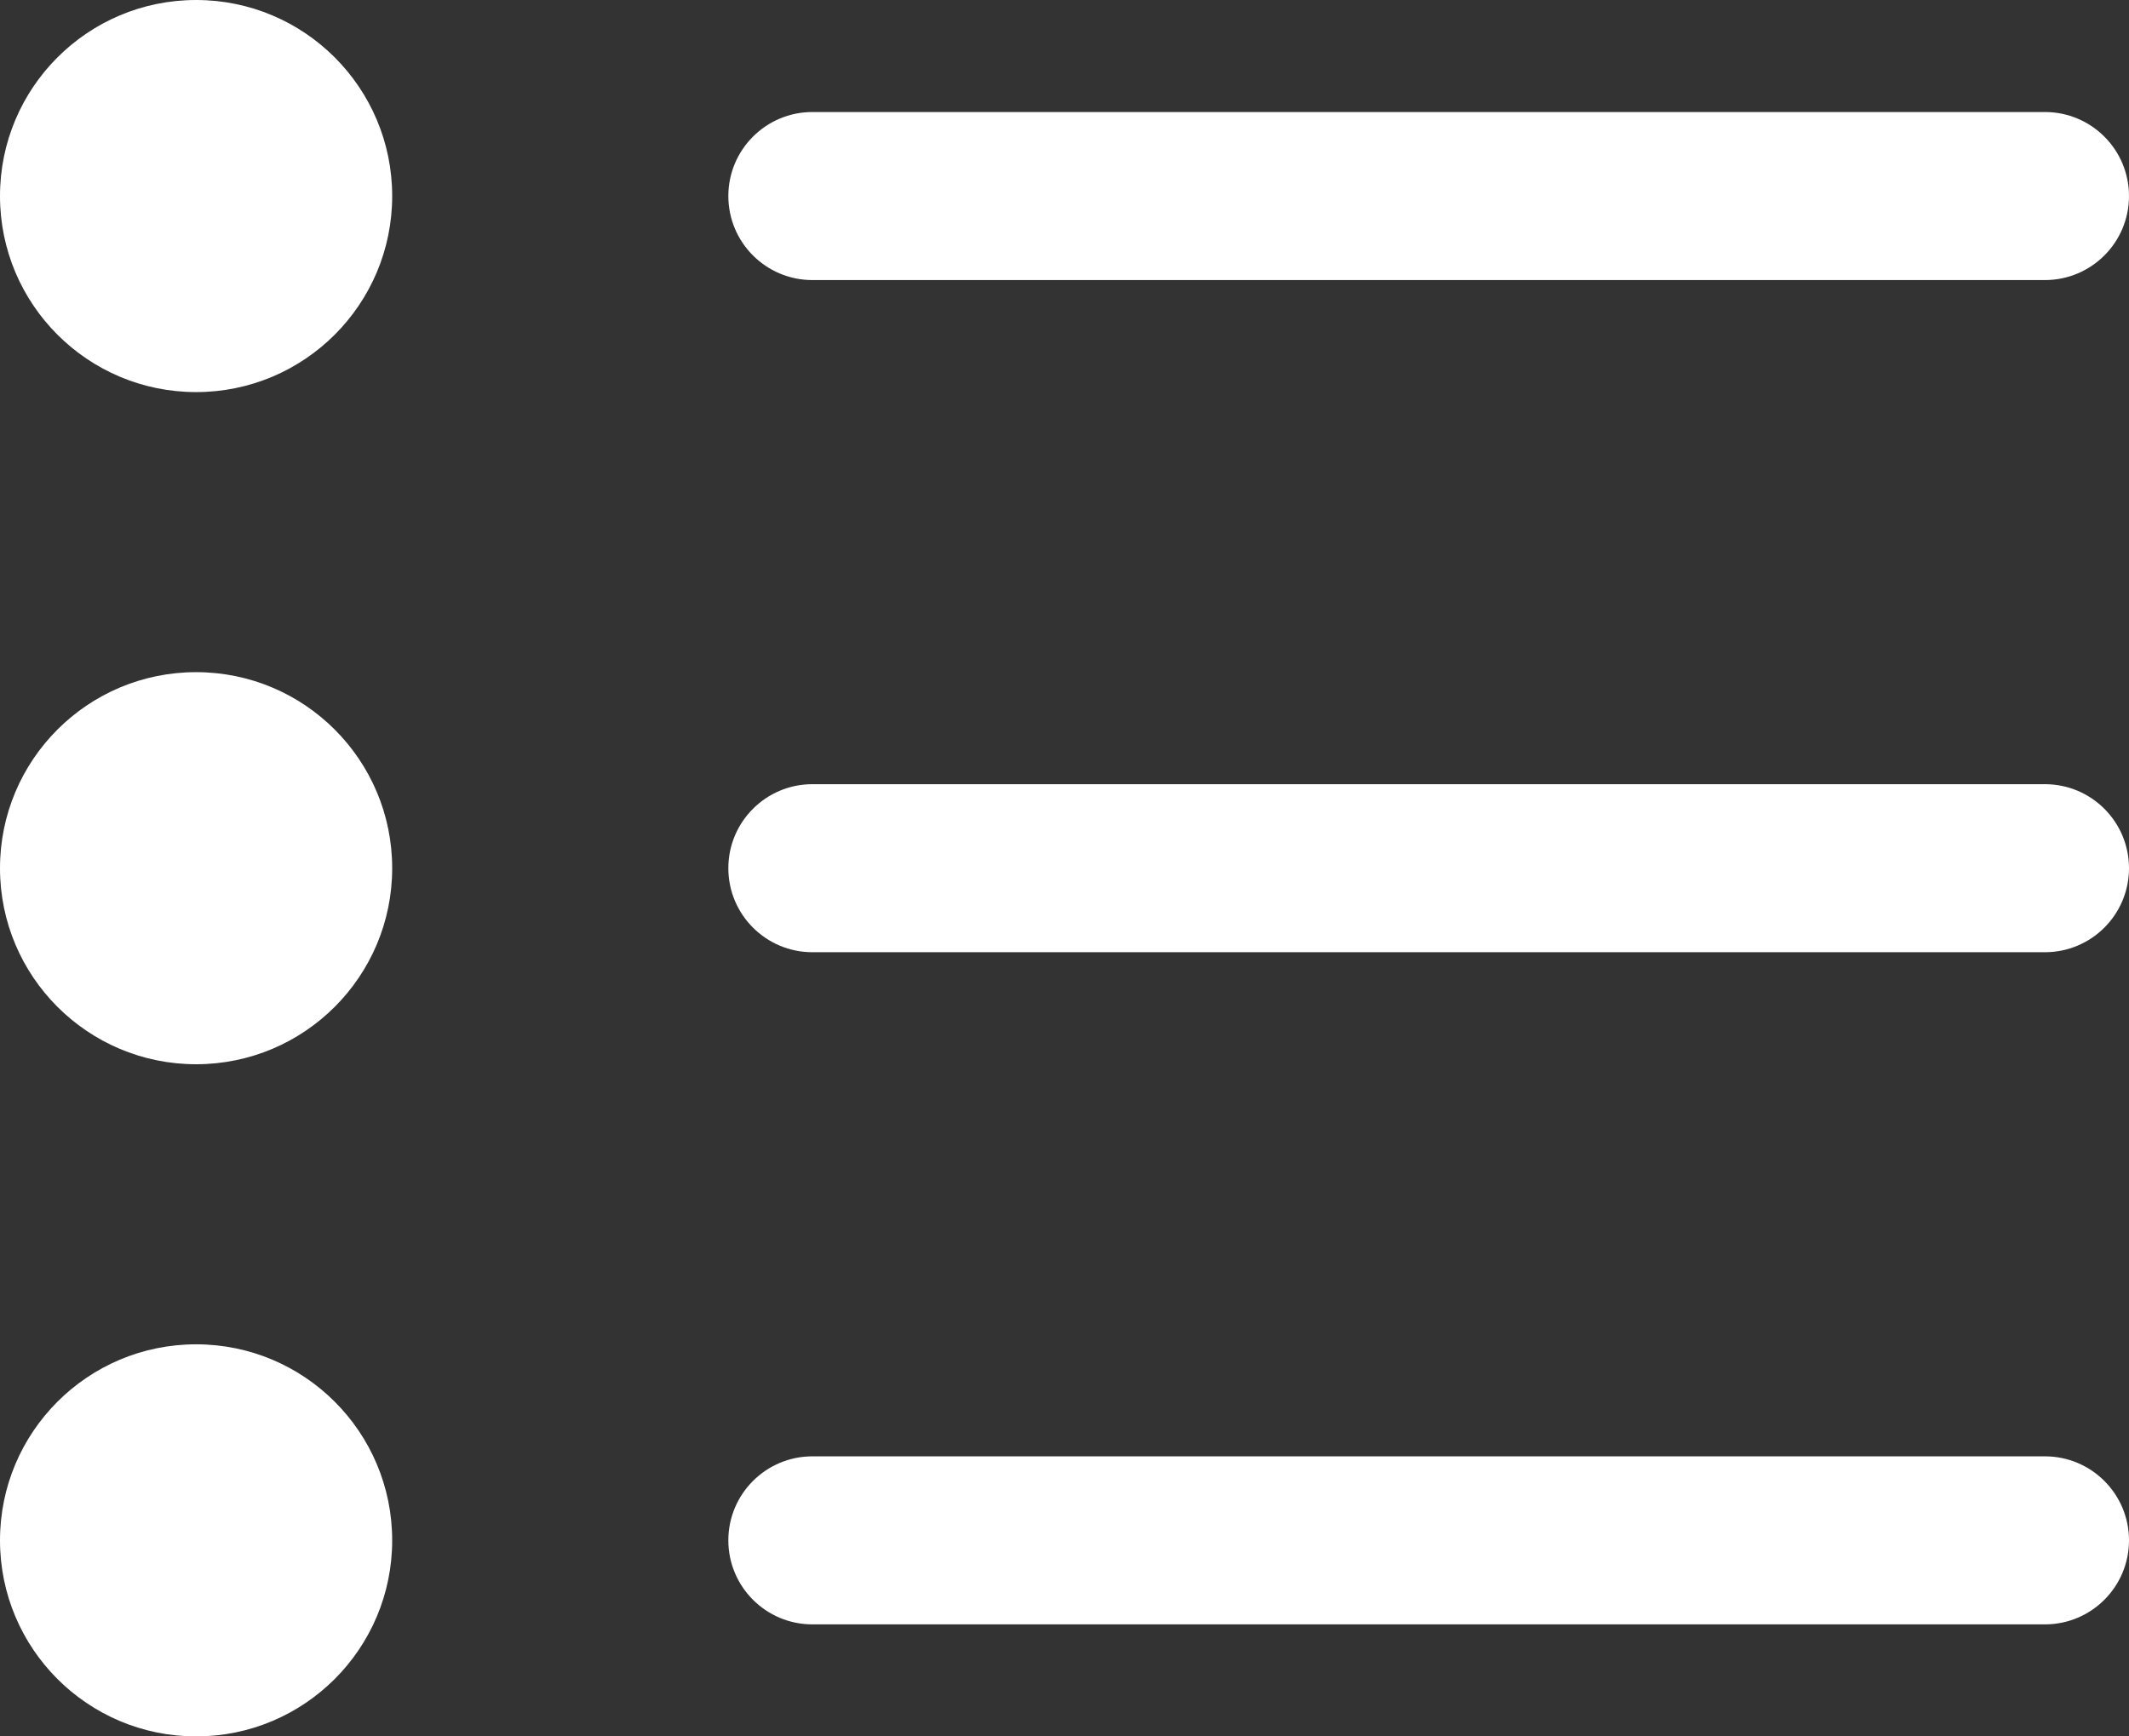 <svg width="38" height="31" viewBox="0 0 38 31" fill="none" xmlns="http://www.w3.org/2000/svg">
<rect x="0" y="0" width="38" height="31" fill="#333333" stroke="none"/>
<path d="M3.5 7C5.433 7 7 5.433 7 3.5C7 1.567 5.433 0 3.5 0C1.567 0 0 1.567 0 3.5C0 5.433 1.567 7 3.5 7Z" fill="white"/>
<path d="M3.5 19C5.433 19 7 17.433 7 15.5C7 13.567 5.433 12 3.5 12C1.567 12 0 13.567 0 15.5C0 17.433 1.567 19 3.5 19Z" fill="white"/>
<path d="M3.5 31C5.433 31 7 29.433 7 27.5C7 25.567 5.433 24 3.5 24C1.567 24 0 25.567 0 27.5C0 29.433 1.567 31 3.5 31Z" fill="white"/>
<path d="M36.5 2H14.5C13.672 2 13 2.672 13 3.5C13 4.328 13.672 5 14.5 5H36.5C37.328 5 38 4.328 38 3.5C38 2.672 37.328 2 36.5 2Z" fill="white"/>
<path d="M36.5 14H14.5C13.672 14 13 14.672 13 15.5C13 16.328 13.672 17 14.5 17H36.5C37.328 17 38 16.328 38 15.5C38 14.672 37.328 14 36.5 14Z" fill="white"/>
<path d="M36.5 26H14.5C13.672 26 13 26.672 13 27.5C13 28.328 13.672 29 14.5 29H36.5C37.328 29 38 28.328 38 27.5C38 26.672 37.328 26 36.5 26Z" fill="white"/>
</svg>
